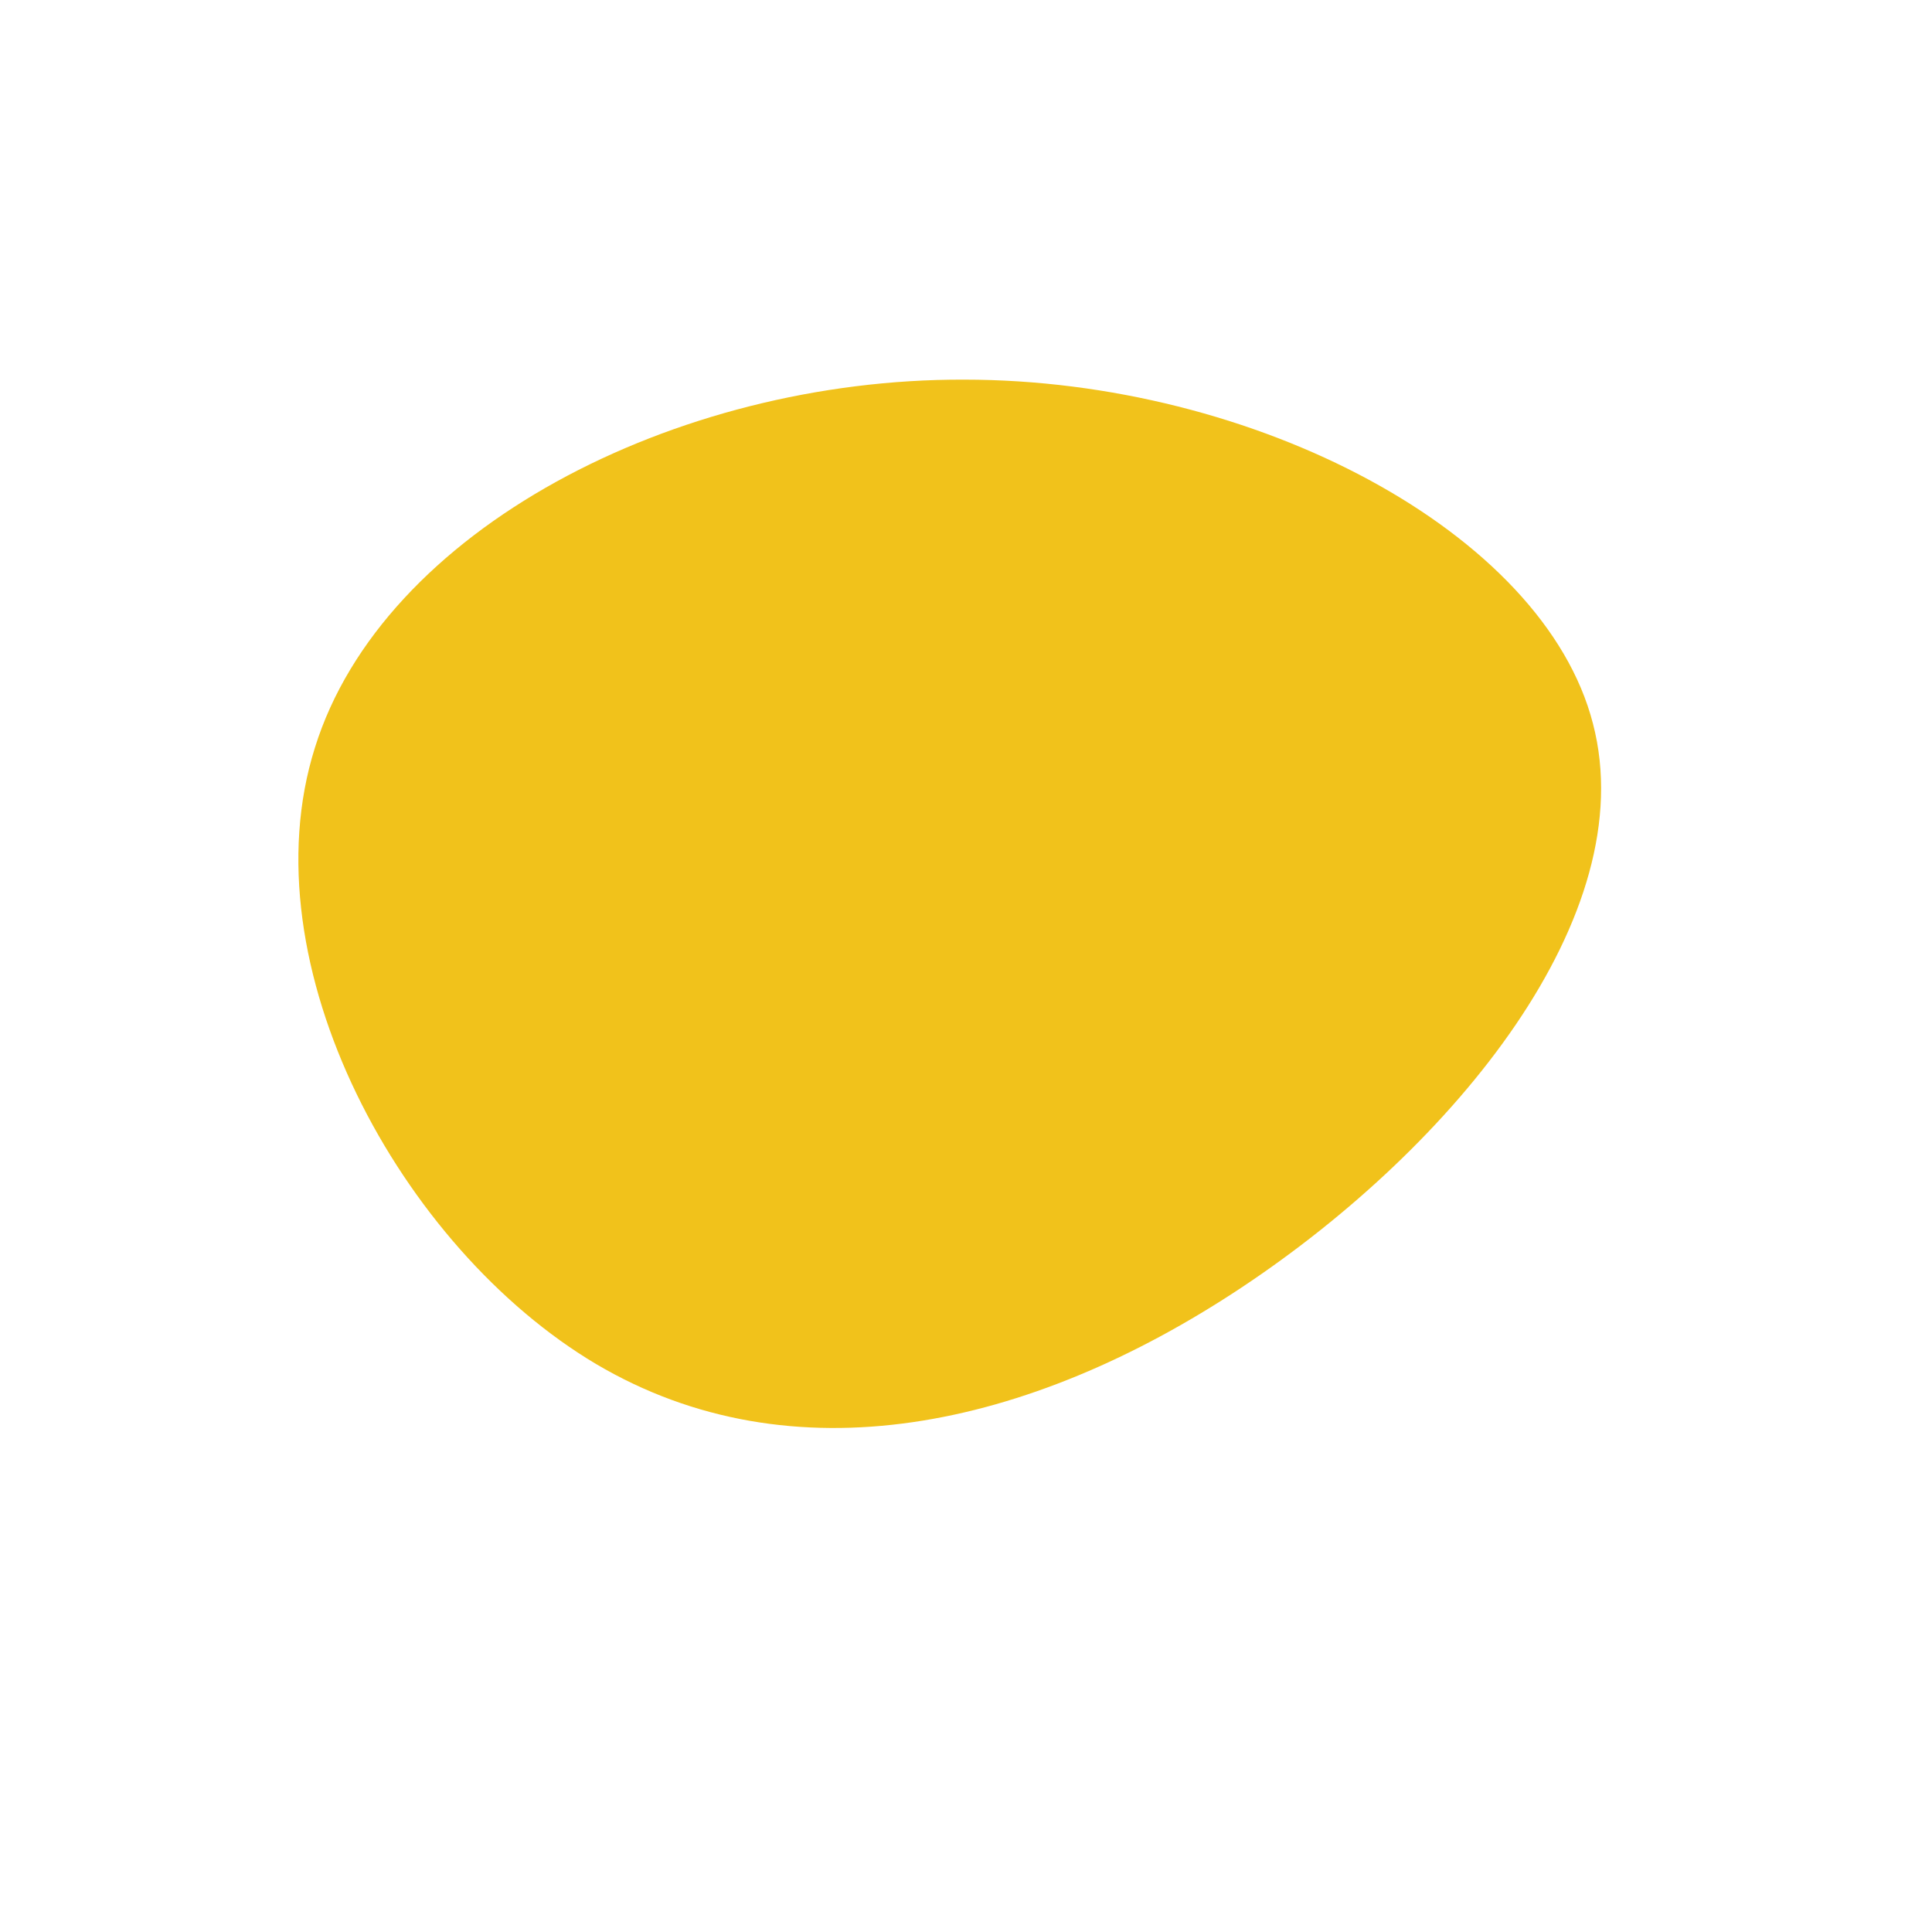 <?xml version="1.0" standalone="no"?>
<svg viewBox="0 0 200 200" xmlns="http://www.w3.org/2000/svg">
  <path fill="#F1C21B" d="M64.9,-25.1C70.1,-5.2,50.5,18.7,28.5,33.3C6.5,47.9,-18,53.2,-38.3,41.2C-58.5,29.2,-74.5,-0.1,-67.4,-22.6C-60.4,-45.1,-30.2,-60.8,-0.2,-60.7C29.9,-60.7,59.8,-44.9,64.9,-25.1Z" transform="translate(100 100)" />
</svg>
